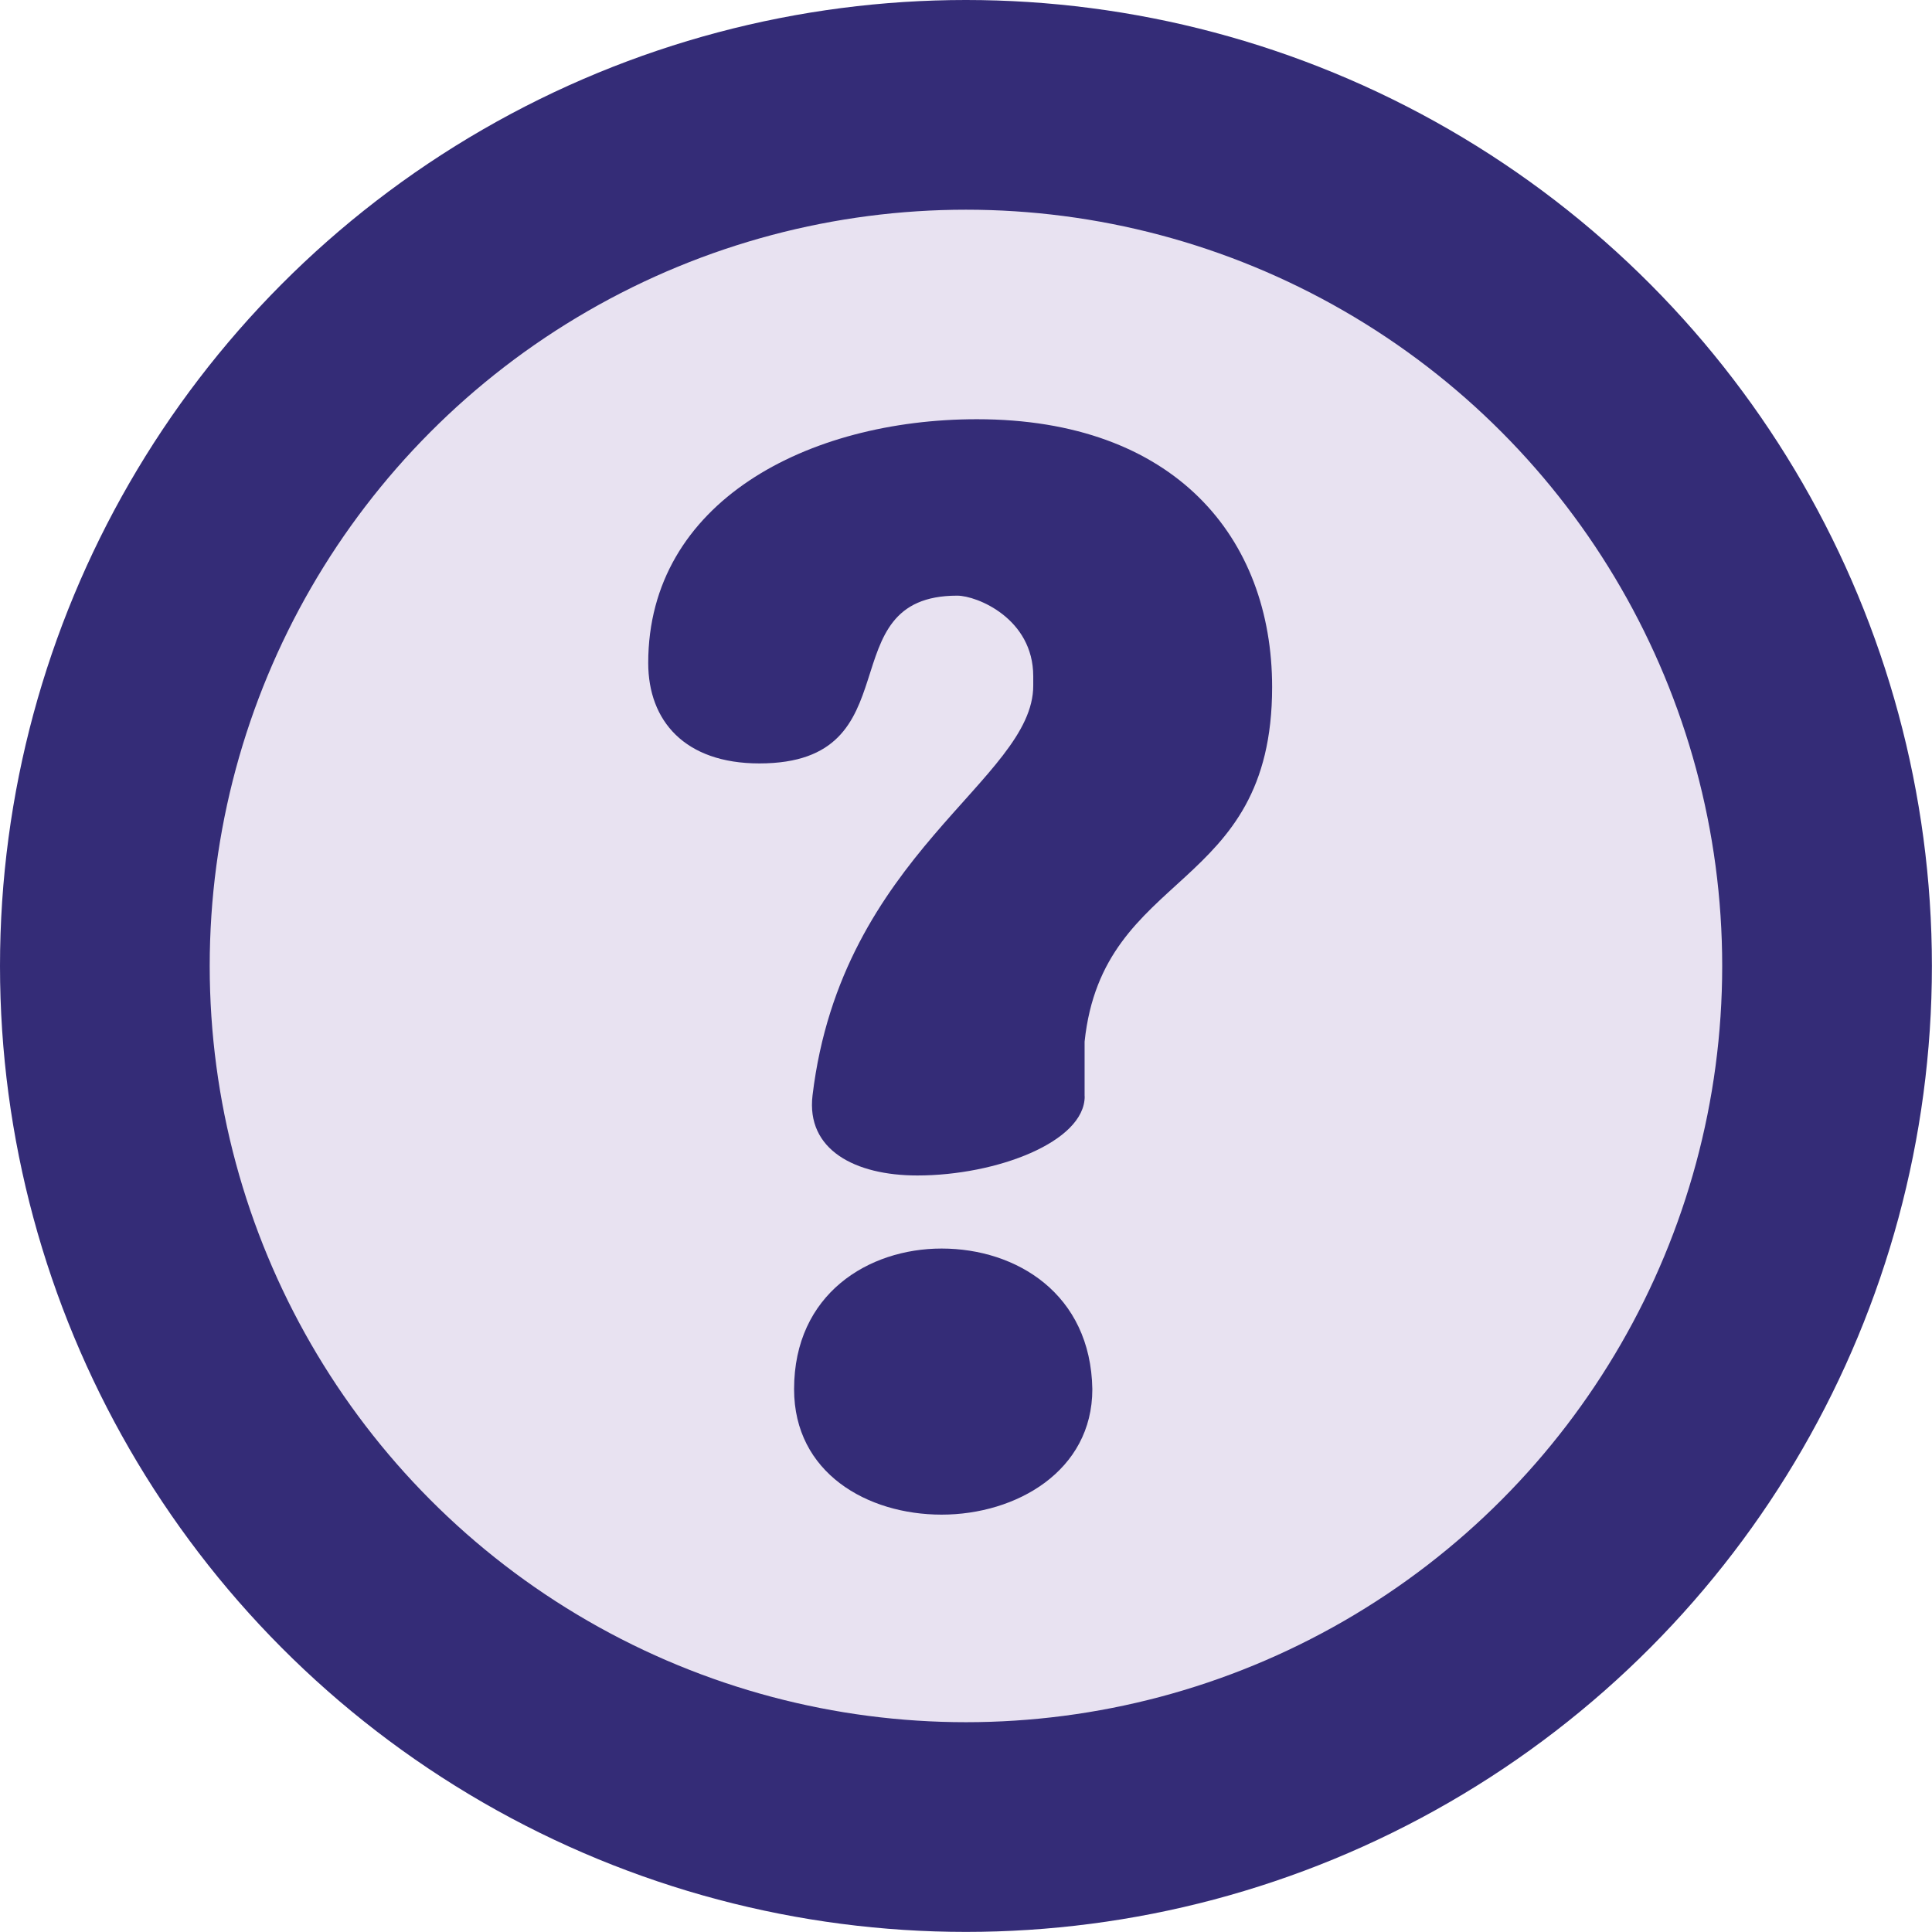 <?xml version="1.0" encoding="utf-8"?>
<!-- Generator: Adobe Illustrator 16.0.3, SVG Export Plug-In . SVG Version: 6.00 Build 0)  -->
<!DOCTYPE svg PUBLIC "-//W3C//DTD SVG 1.1//EN" "http://www.w3.org/Graphics/SVG/1.1/DTD/svg11.dtd">
<svg version="1.1" id="Layer_1" xmlns="http://www.w3.org/2000/svg" xmlns:xlink="http://www.w3.org/1999/xlink" x="0px" y="0px"
	 width="20.729px" height="20.729px" viewBox="0 0 20.729 20.729" enable-background="new 0 0 20.729 20.729" xml:space="preserve">
<circle fill="#E8E2F1" stroke="#342C77" stroke-width="2.25" stroke-miterlimit="10" cx="10.364" cy="10.364" r="9.239"/>
<g>
	<path fill="#342C77" d="M11.638,11.763c0,0.489-0.947,0.849-1.796,0.849c-0.669,0-1.194-0.276-1.124-0.86
		c0.312-2.594,2.368-3.384,2.368-4.396V7.256c0-0.62-0.604-0.865-0.816-0.865c-1.404,0-0.441,1.8-2.123,1.8
		c-0.8,0-1.192-0.457-1.192-1.078c0-1.73,1.714-2.615,3.527-2.615c2.123,0,3.167,1.273,3.167,2.874c0,2.22-1.816,1.942-2.012,3.804
		V11.763z M10.103,16.251c-0.8,0-1.583-0.449-1.583-1.346c0-1.024,0.8-1.509,1.583-1.509c0.8,0,1.6,0.484,1.617,1.509
		C11.72,15.784,10.903,16.251,10.103,16.251z"/>
</g>
</svg>
